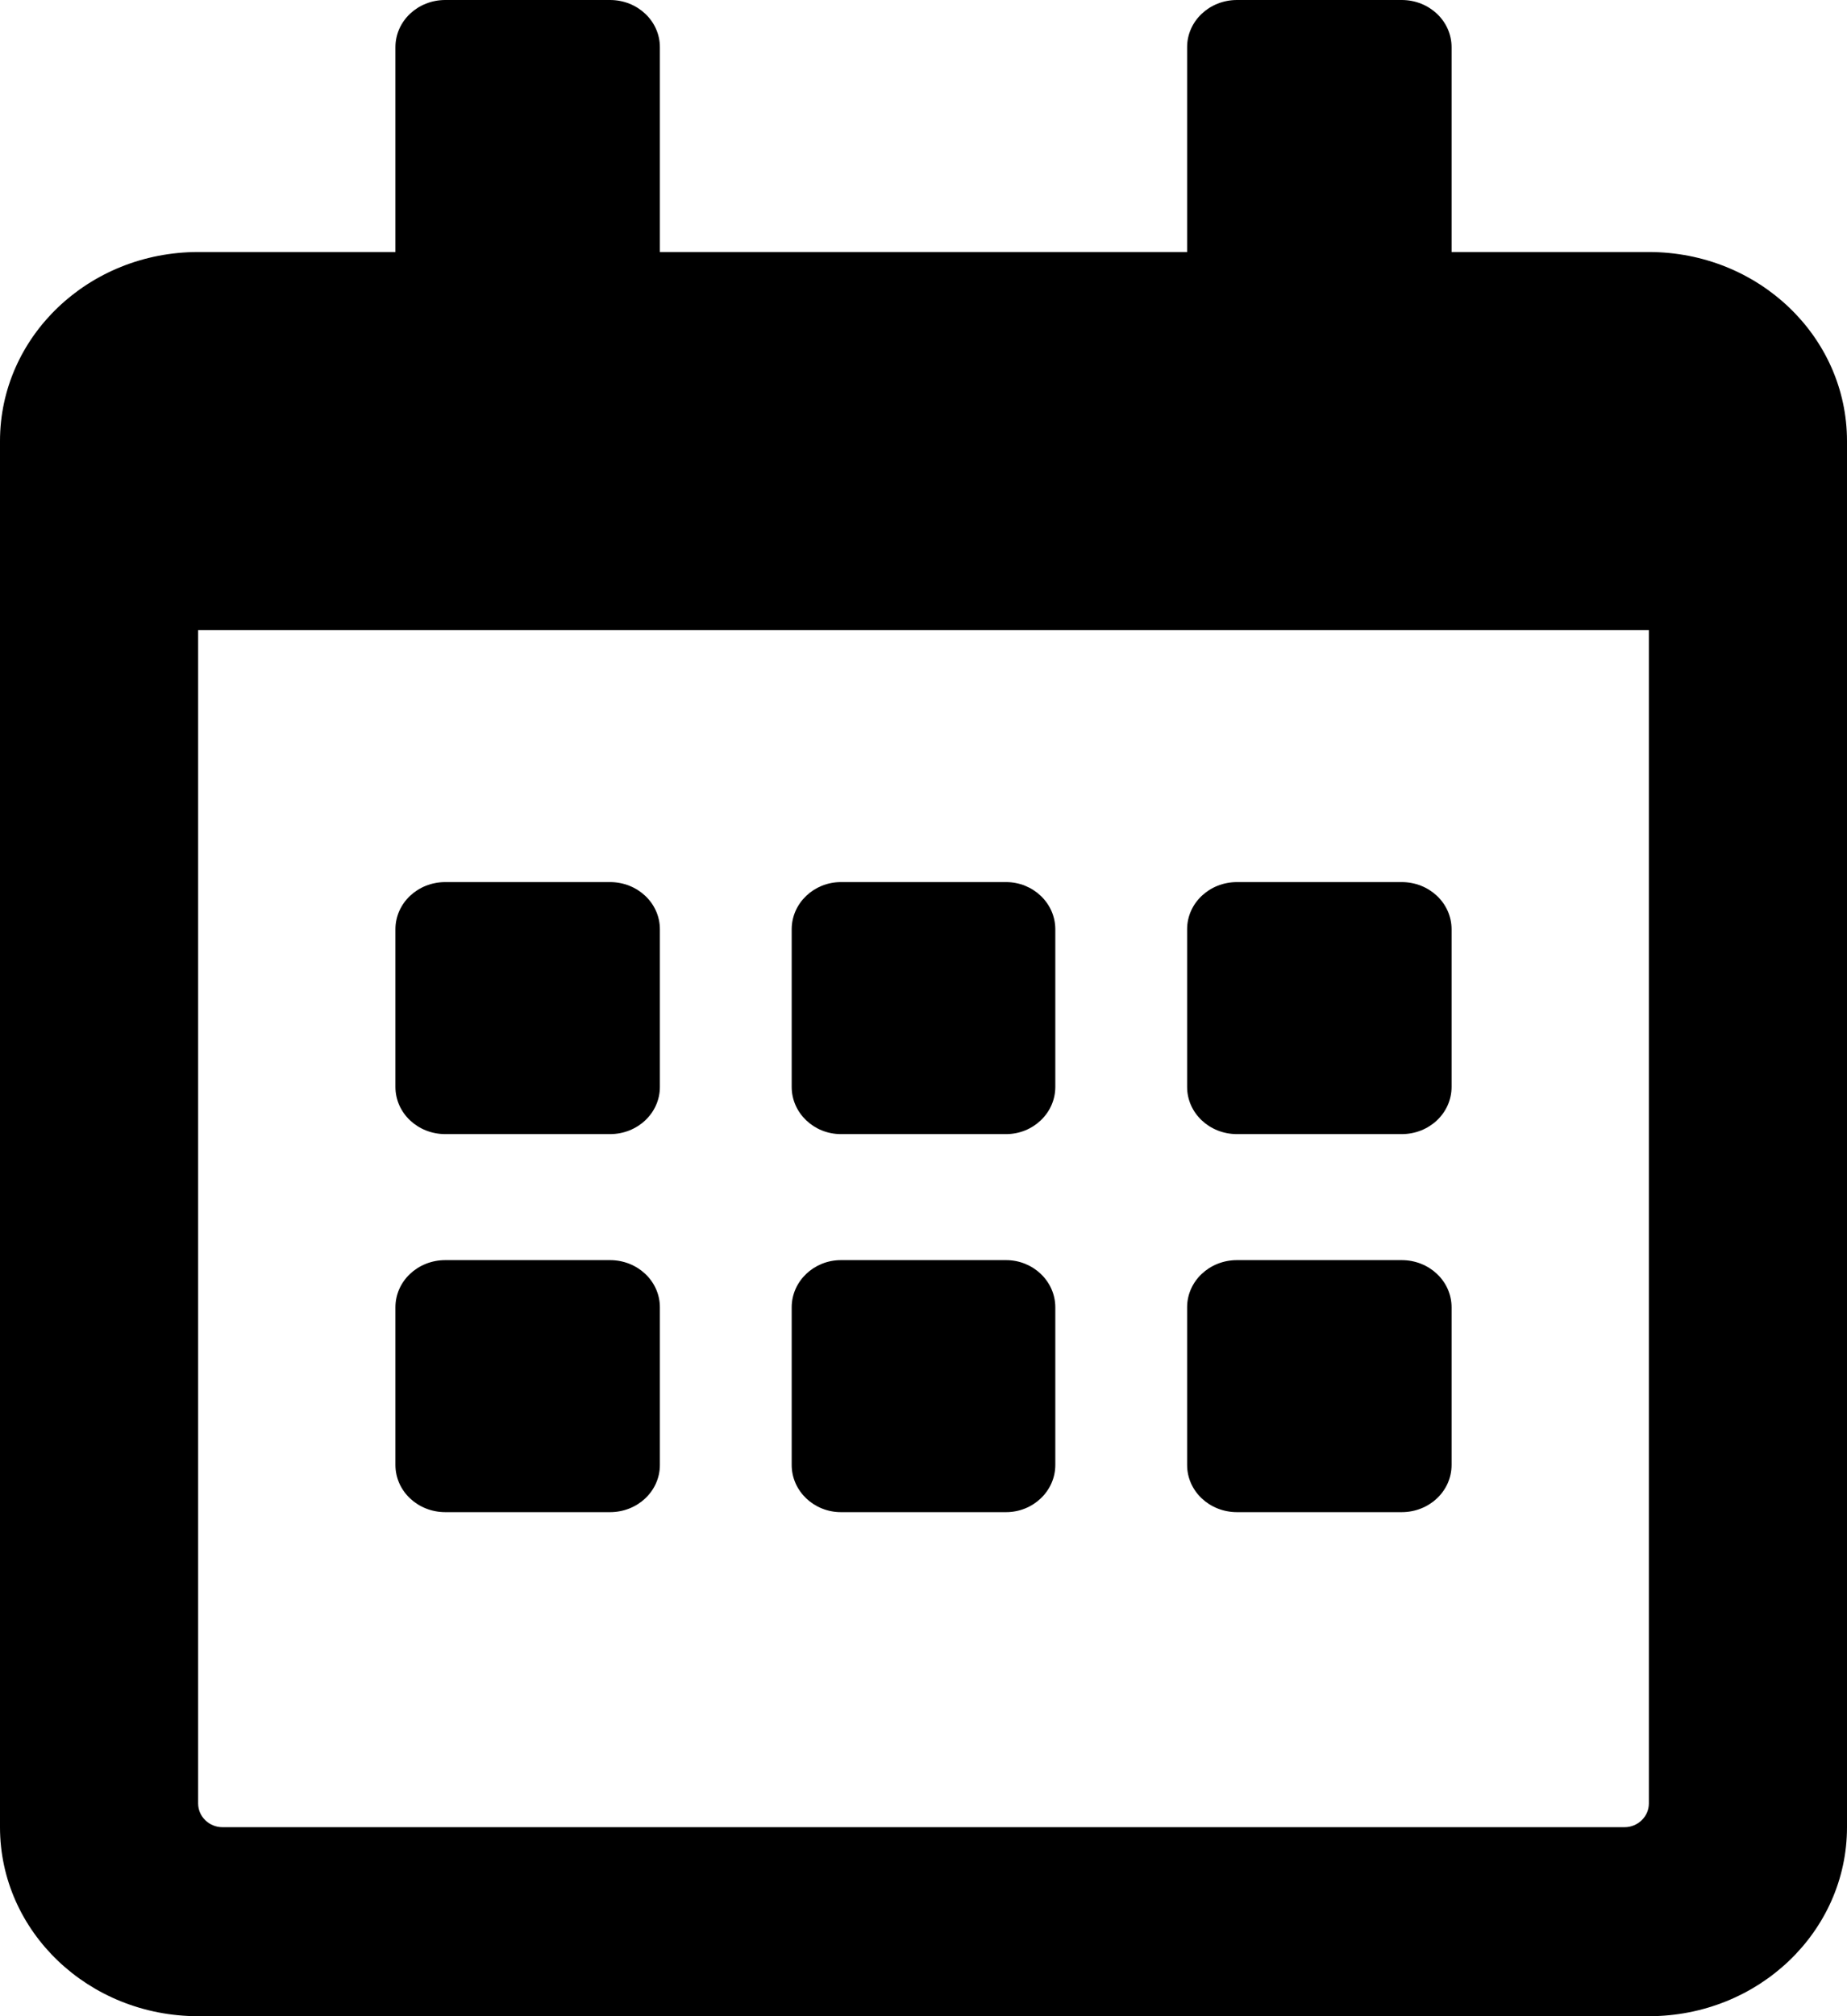 <?xml version="1.0" encoding="UTF-8"?>
<svg xmlns="http://www.w3.org/2000/svg" width="11pt" height="12pt" viewBox="0 0 11 12" version="1.1">
<g>
<path style=" fill-rule:nonzero;fill:rgb(0%,0%,0%);fill-opacity:1;" d="M 3.633 6.75 L 2.652 6.75 C 2.488 6.75 2.355 6.625 2.355 6.469 L 2.355 5.531 C 2.355 5.375 2.488 5.25 2.652 5.25 L 3.633 5.25 C 3.797 5.25 3.93 5.375 3.93 5.531 L 3.93 6.469 C 3.93 6.625 3.797 6.75 3.633 6.75 Z M 6.285 6.469 L 6.285 5.531 C 6.285 5.375 6.152 5.25 5.992 5.25 L 5.008 5.25 C 4.848 5.25 4.715 5.375 4.715 5.531 L 4.715 6.469 C 4.715 6.625 4.848 6.75 5.008 6.75 L 5.992 6.75 C 6.152 6.75 6.285 6.625 6.285 6.469 Z M 8.645 6.469 L 8.645 5.531 C 8.645 5.375 8.512 5.25 8.348 5.25 L 7.367 5.25 C 7.203 5.25 7.07 5.375 7.07 5.531 L 7.07 6.469 C 7.07 6.625 7.203 6.75 7.367 6.75 L 8.348 6.75 C 8.512 6.75 8.645 6.625 8.645 6.469 Z M 6.285 8.719 L 6.285 7.781 C 6.285 7.625 6.152 7.5 5.992 7.5 L 5.008 7.5 C 4.848 7.5 4.715 7.625 4.715 7.781 L 4.715 8.719 C 4.715 8.875 4.848 9 5.008 9 L 5.992 9 C 6.152 9 6.285 8.875 6.285 8.719 Z M 3.93 8.719 L 3.93 7.781 C 3.93 7.625 3.797 7.5 3.633 7.5 L 2.652 7.5 C 2.488 7.5 2.355 7.625 2.355 7.781 L 2.355 8.719 C 2.355 8.875 2.488 9 2.652 9 L 3.633 9 C 3.797 9 3.93 8.875 3.93 8.719 Z M 8.645 8.719 L 8.645 7.781 C 8.645 7.625 8.512 7.5 8.348 7.5 L 7.367 7.5 C 7.203 7.5 7.07 7.625 7.07 7.781 L 7.07 8.719 C 7.07 8.875 7.203 9 7.367 9 L 8.348 9 C 8.512 9 8.645 8.875 8.645 8.719 Z M 11 2.625 L 11 10.875 C 11 11.496 10.473 12 9.82 12 L 1.18 12 C 0.527 12 0 11.496 0 10.875 L 0 2.625 C 0 2.004 0.527 1.5 1.18 1.5 L 2.355 1.5 L 2.355 0.281 C 2.355 0.125 2.488 0 2.652 0 L 3.633 0 C 3.797 0 3.93 0.125 3.93 0.281 L 3.93 1.5 L 7.07 1.5 L 7.07 0.281 C 7.07 0.125 7.203 0 7.367 0 L 8.348 0 C 8.512 0 8.645 0.125 8.645 0.281 L 8.645 1.5 L 9.82 1.5 C 10.473 1.5 11 2.004 11 2.625 Z M 9.82 10.734 L 9.82 3.75 L 1.18 3.75 L 1.18 10.734 C 1.18 10.812 1.246 10.875 1.324 10.875 L 9.676 10.875 C 9.754 10.875 9.82 10.812 9.82 10.734 Z M 9.82 10.734 "/>
</g>
</svg>
